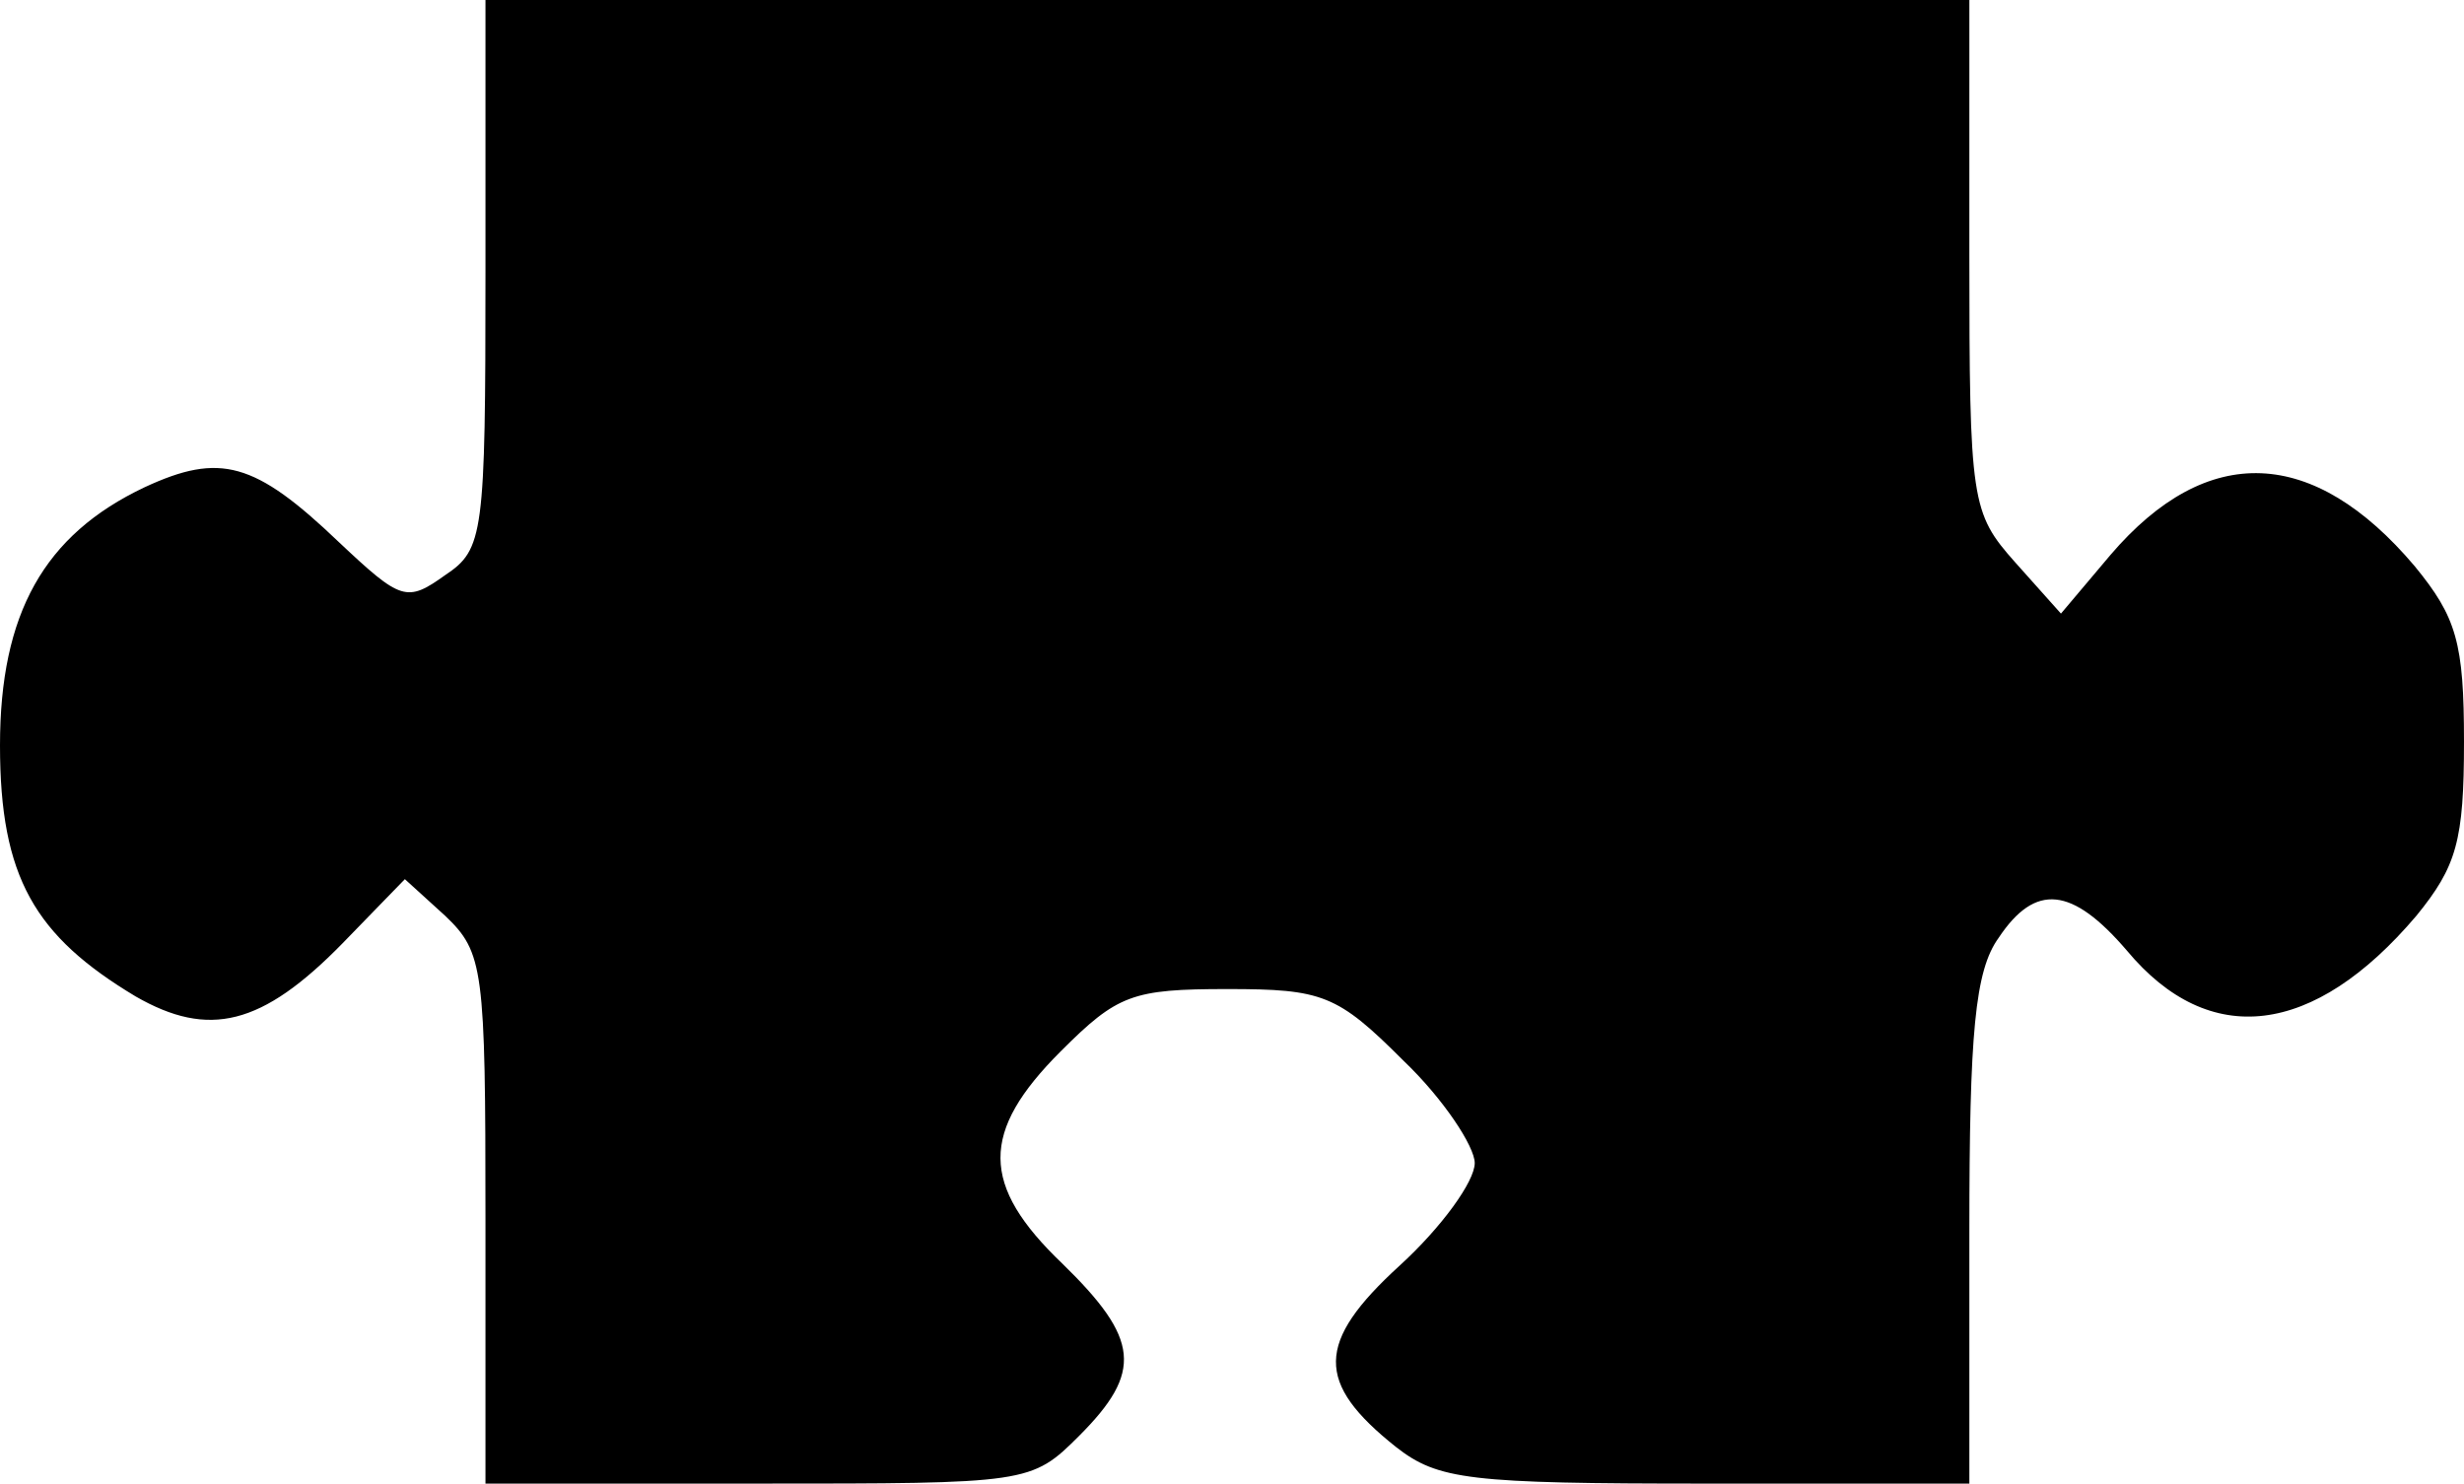 <?xml version="1.0" encoding="UTF-8"?>
<svg id="Laag_2" data-name="Laag 2" xmlns="http://www.w3.org/2000/svg" viewBox="0 0 134.5 81">
  <g id="Laag_1-2" data-name="Laag 1">
    <path d="m26.5,14.9c0,14.3-.1,15.1-2.2,16.5-2.1,1.5-2.4,1.4-5.8-1.8-4.6-4.4-6.5-4.9-10.6-3-5.5,2.6-7.9,6.9-7.9,14.1s1.9,10.4,7.4,13.7c4,2.3,6.9,1.6,11.3-2.9l3.4-3.5,2.2,2c2.1,2,2.2,2.9,2.2,16.5v14.5h14.9c14.7,0,14.9,0,17.5-2.6,3.5-3.5,3.3-5.3-.9-9.4-4.5-4.3-4.5-7.2-.1-11.6,3.1-3.1,3.9-3.4,9.1-3.4s6,.3,9.6,3.9c2.2,2.1,3.9,4.7,3.9,5.6,0,1-1.8,3.5-4.1,5.6-4.6,4.2-4.6,6.4-.2,9.9,2.3,1.8,4,2,16.9,2h14.4v-13.8c0-10.8.3-14.2,1.6-16,2-3,4-2.8,7,.7,4.5,5.4,10.2,4.7,15.8-1.9,2.2-2.7,2.6-4.1,2.6-9.5s-.4-6.8-2.7-9.6c-5.5-6.5-11.3-6.8-16.6-.6l-2.7,3.2-2.5-2.8c-2.4-2.7-2.5-3.3-2.5-16.8V0H26.5v14.9Z"/>
  </g>
</svg>